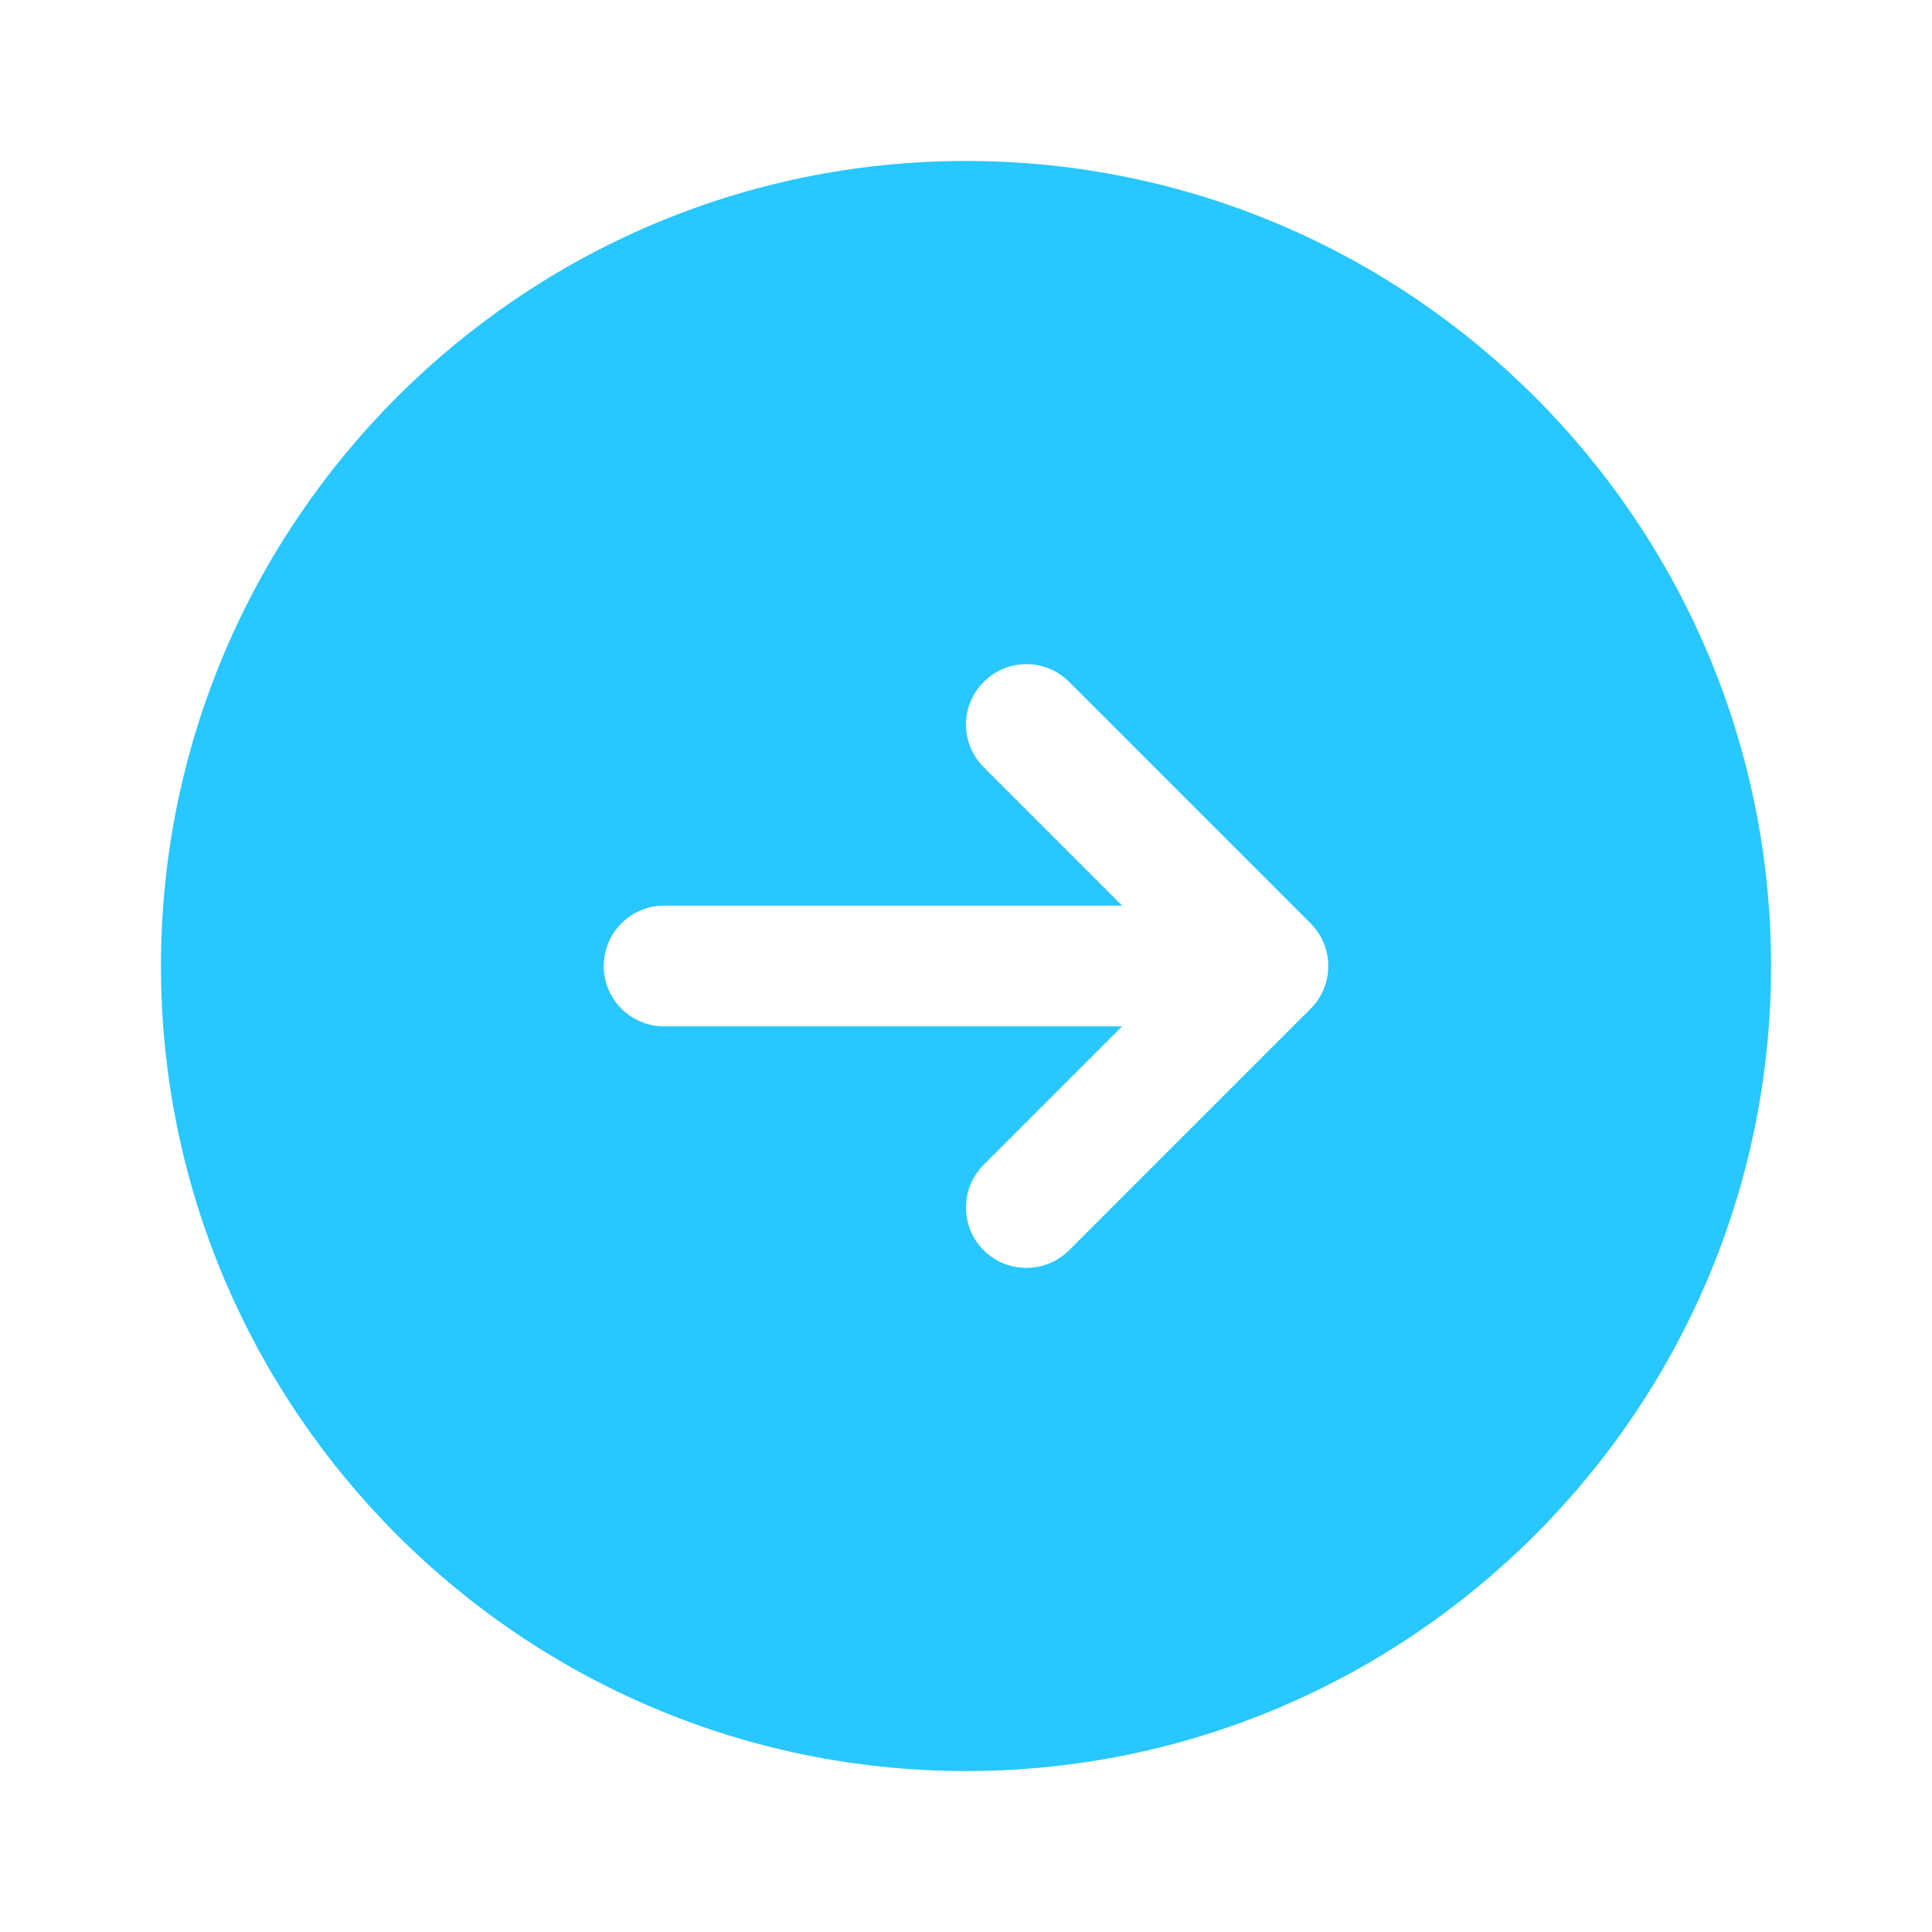 <svg width="16" height="16" viewBox="0 0 16 16" fill="none" xmlns="http://www.w3.org/2000/svg">
<g id="icons8-circled_right 1">
<path id="Vector" d="M8 14.667C11.676 14.667 14.667 11.676 14.667 8C14.667 4.324 11.676 1.333 8 1.333C4.324 1.333 1.333 4.324 1.333 8C1.333 11.676 4.324 14.667 8 14.667ZM5.5 7.5H9.293L8.147 6.354C7.951 6.158 7.951 5.842 8.147 5.647C8.342 5.451 8.658 5.451 8.854 5.647L10.854 7.647C11.049 7.842 11.049 8.158 10.854 8.354L8.854 10.354C8.756 10.451 8.628 10.5 8.5 10.5C8.372 10.5 8.244 10.451 8.146 10.354C7.951 10.158 7.951 9.842 8.146 9.647L9.293 8.5H5.5C5.224 8.5 5 8.276 5 8C5 7.724 5.224 7.5 5.5 7.5Z" fill="#28C7FF"/>
</g>
</svg>
